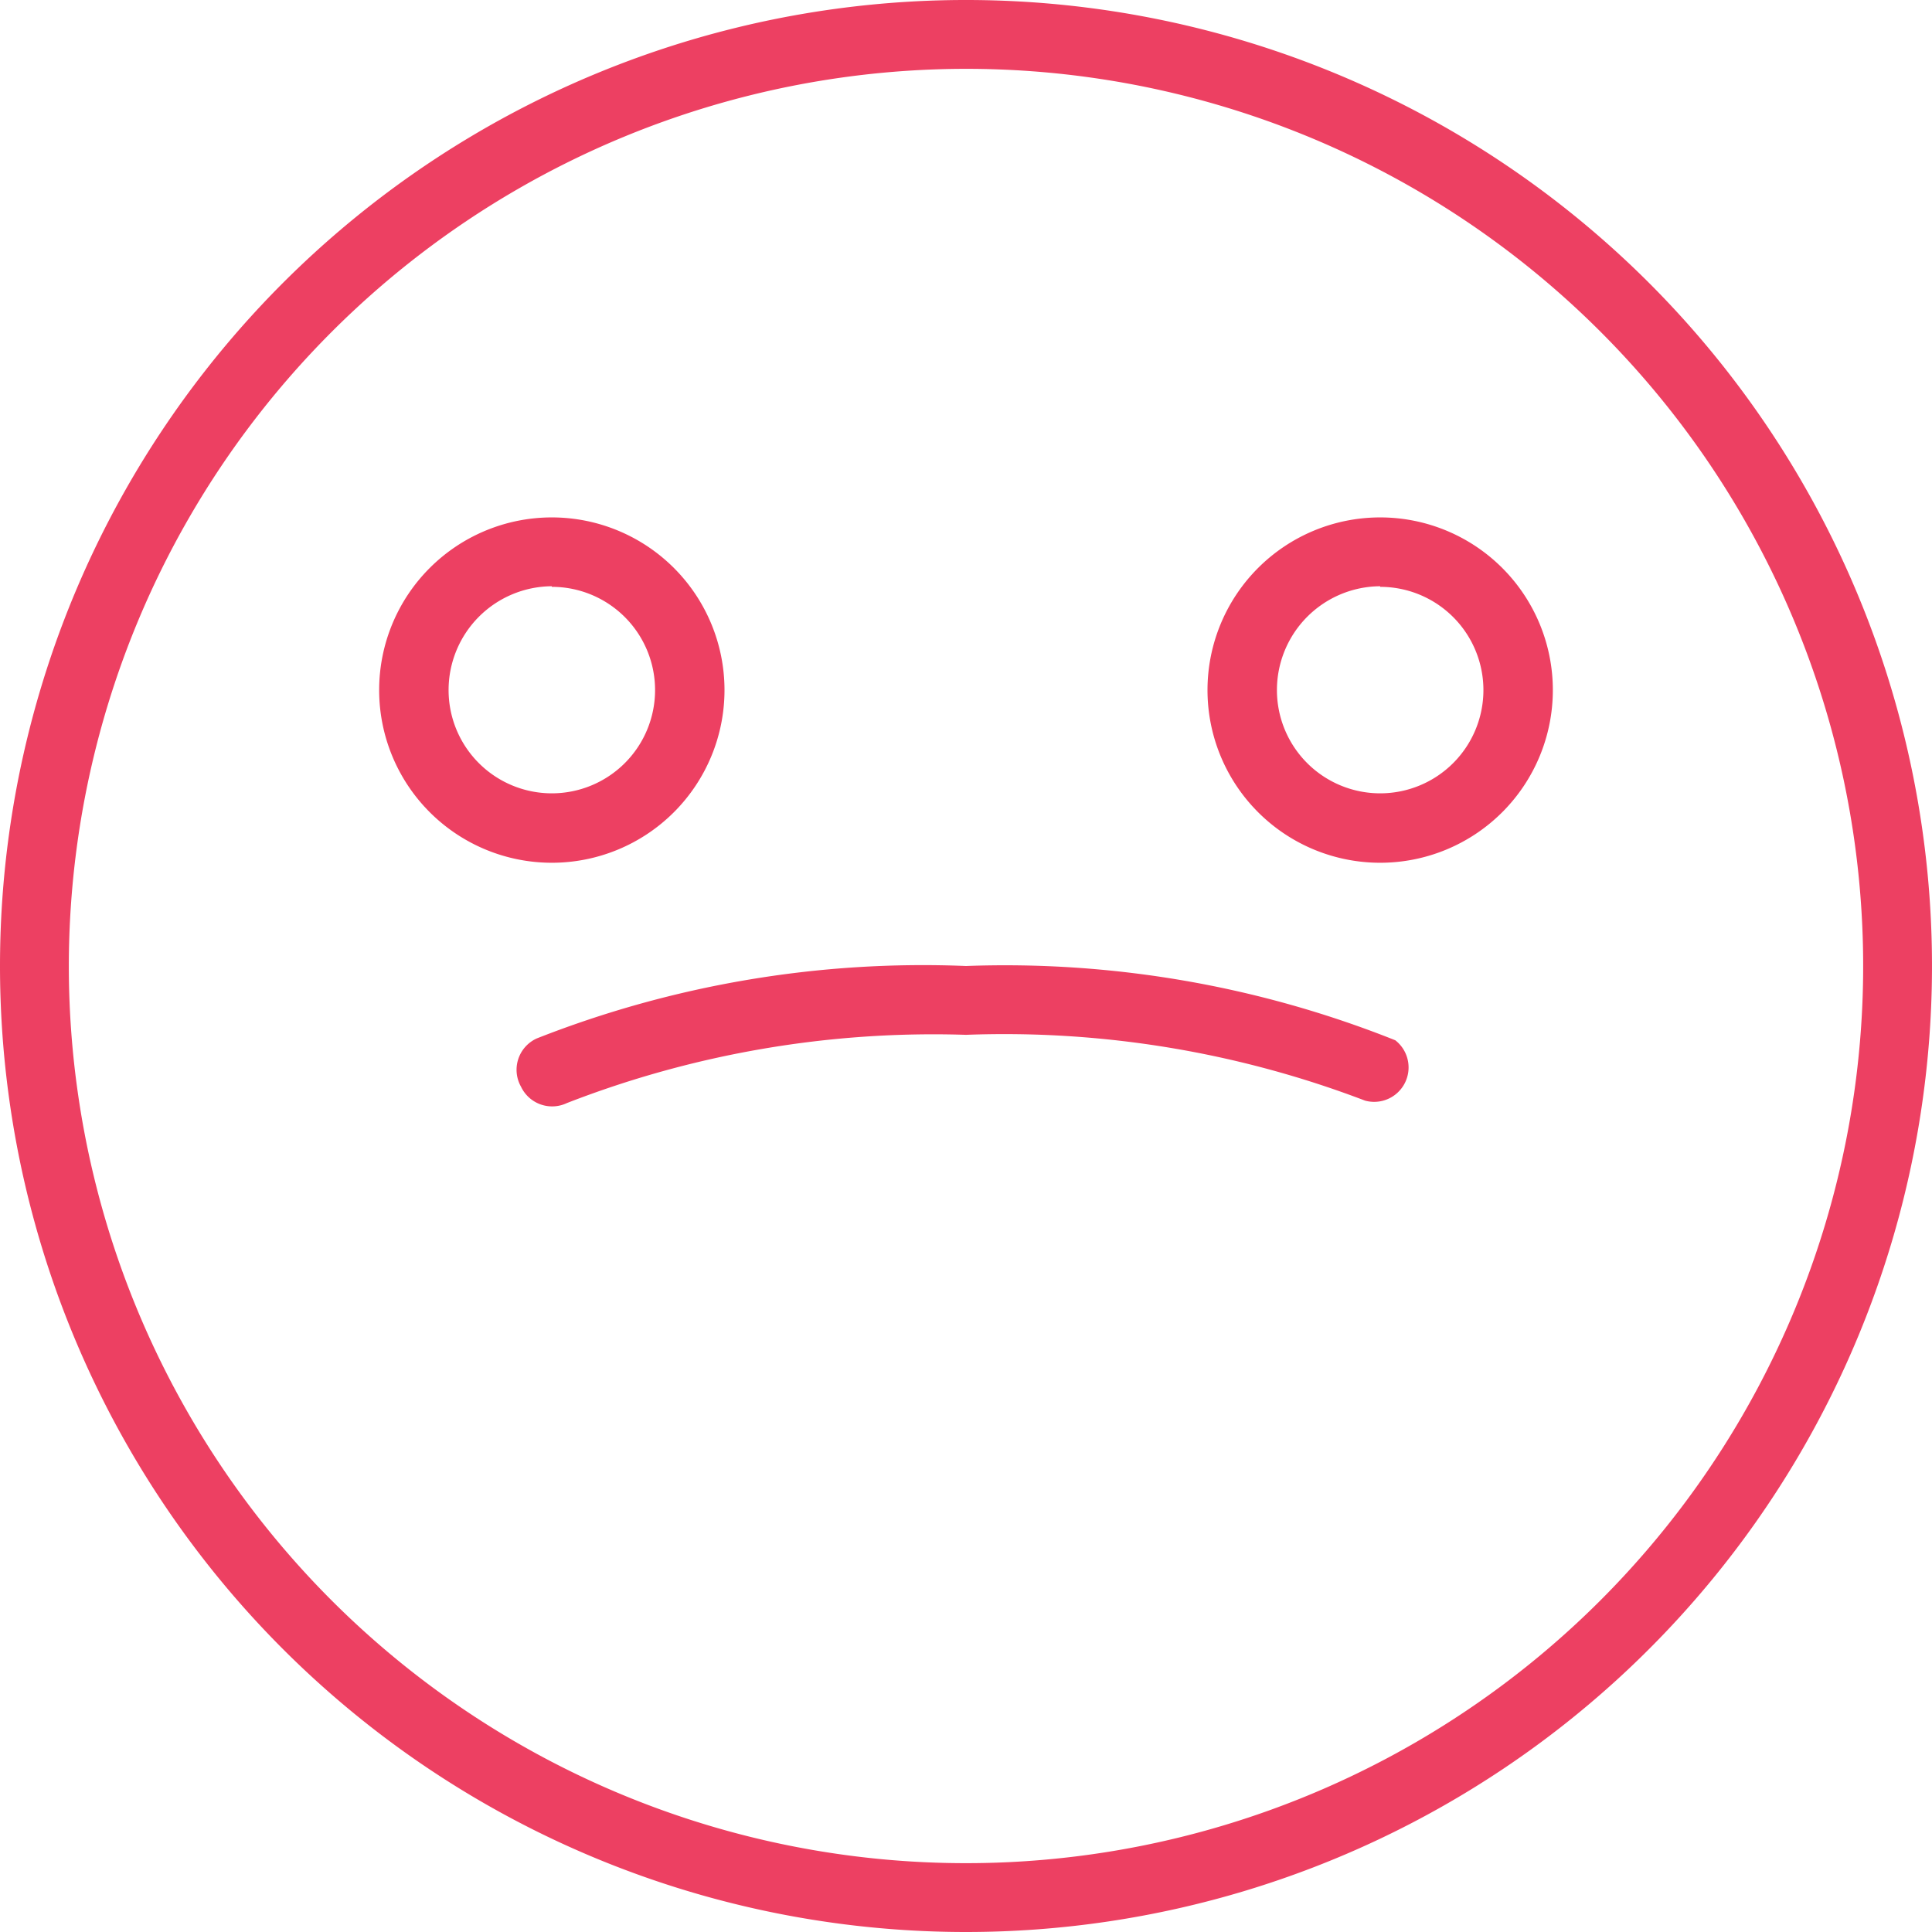 <svg xmlns="http://www.w3.org/2000/svg" viewBox="0 0 32 32"><defs><style>.cls-1{fill:#ed4062;}</style></defs><title>icon-smiley</title><g id="Layer_2" data-name="Layer 2"><g id="No_Results" data-name="No Results"><path class="cls-1" d="M16,32A16,16,0,1,0,0,16,16,16,0,0,0,16,32ZM16,1.14A14.86,14.86,0,1,1,1.14,16,14.87,14.87,0,0,1,16,1.14Z"/><path class="cls-1" d="M8.63,18a.57.57,0,0,0,.76.27A16.76,16.76,0,0,1,16,17.14a16.76,16.76,0,0,1,6.61,1.09.57.57,0,0,0,.5-1A17.45,17.45,0,0,0,16,16a17.46,17.46,0,0,0-7.11,1.2A.57.57,0,0,0,8.63,18Z"/><path class="cls-1" d="M9.14,14.29a2.86,2.86,0,1,0-2.86-2.86A2.86,2.86,0,0,0,9.14,14.29Zm0-4.57a1.71,1.71,0,1,1-1.71,1.71A1.72,1.72,0,0,1,9.14,9.71Z"/><path class="cls-1" d="M22.86,14.29A2.86,2.86,0,1,0,20,11.43,2.86,2.86,0,0,0,22.86,14.29Zm0-4.57a1.71,1.71,0,1,1-1.71,1.71A1.72,1.72,0,0,1,22.86,9.71Z"/></g></g></svg>